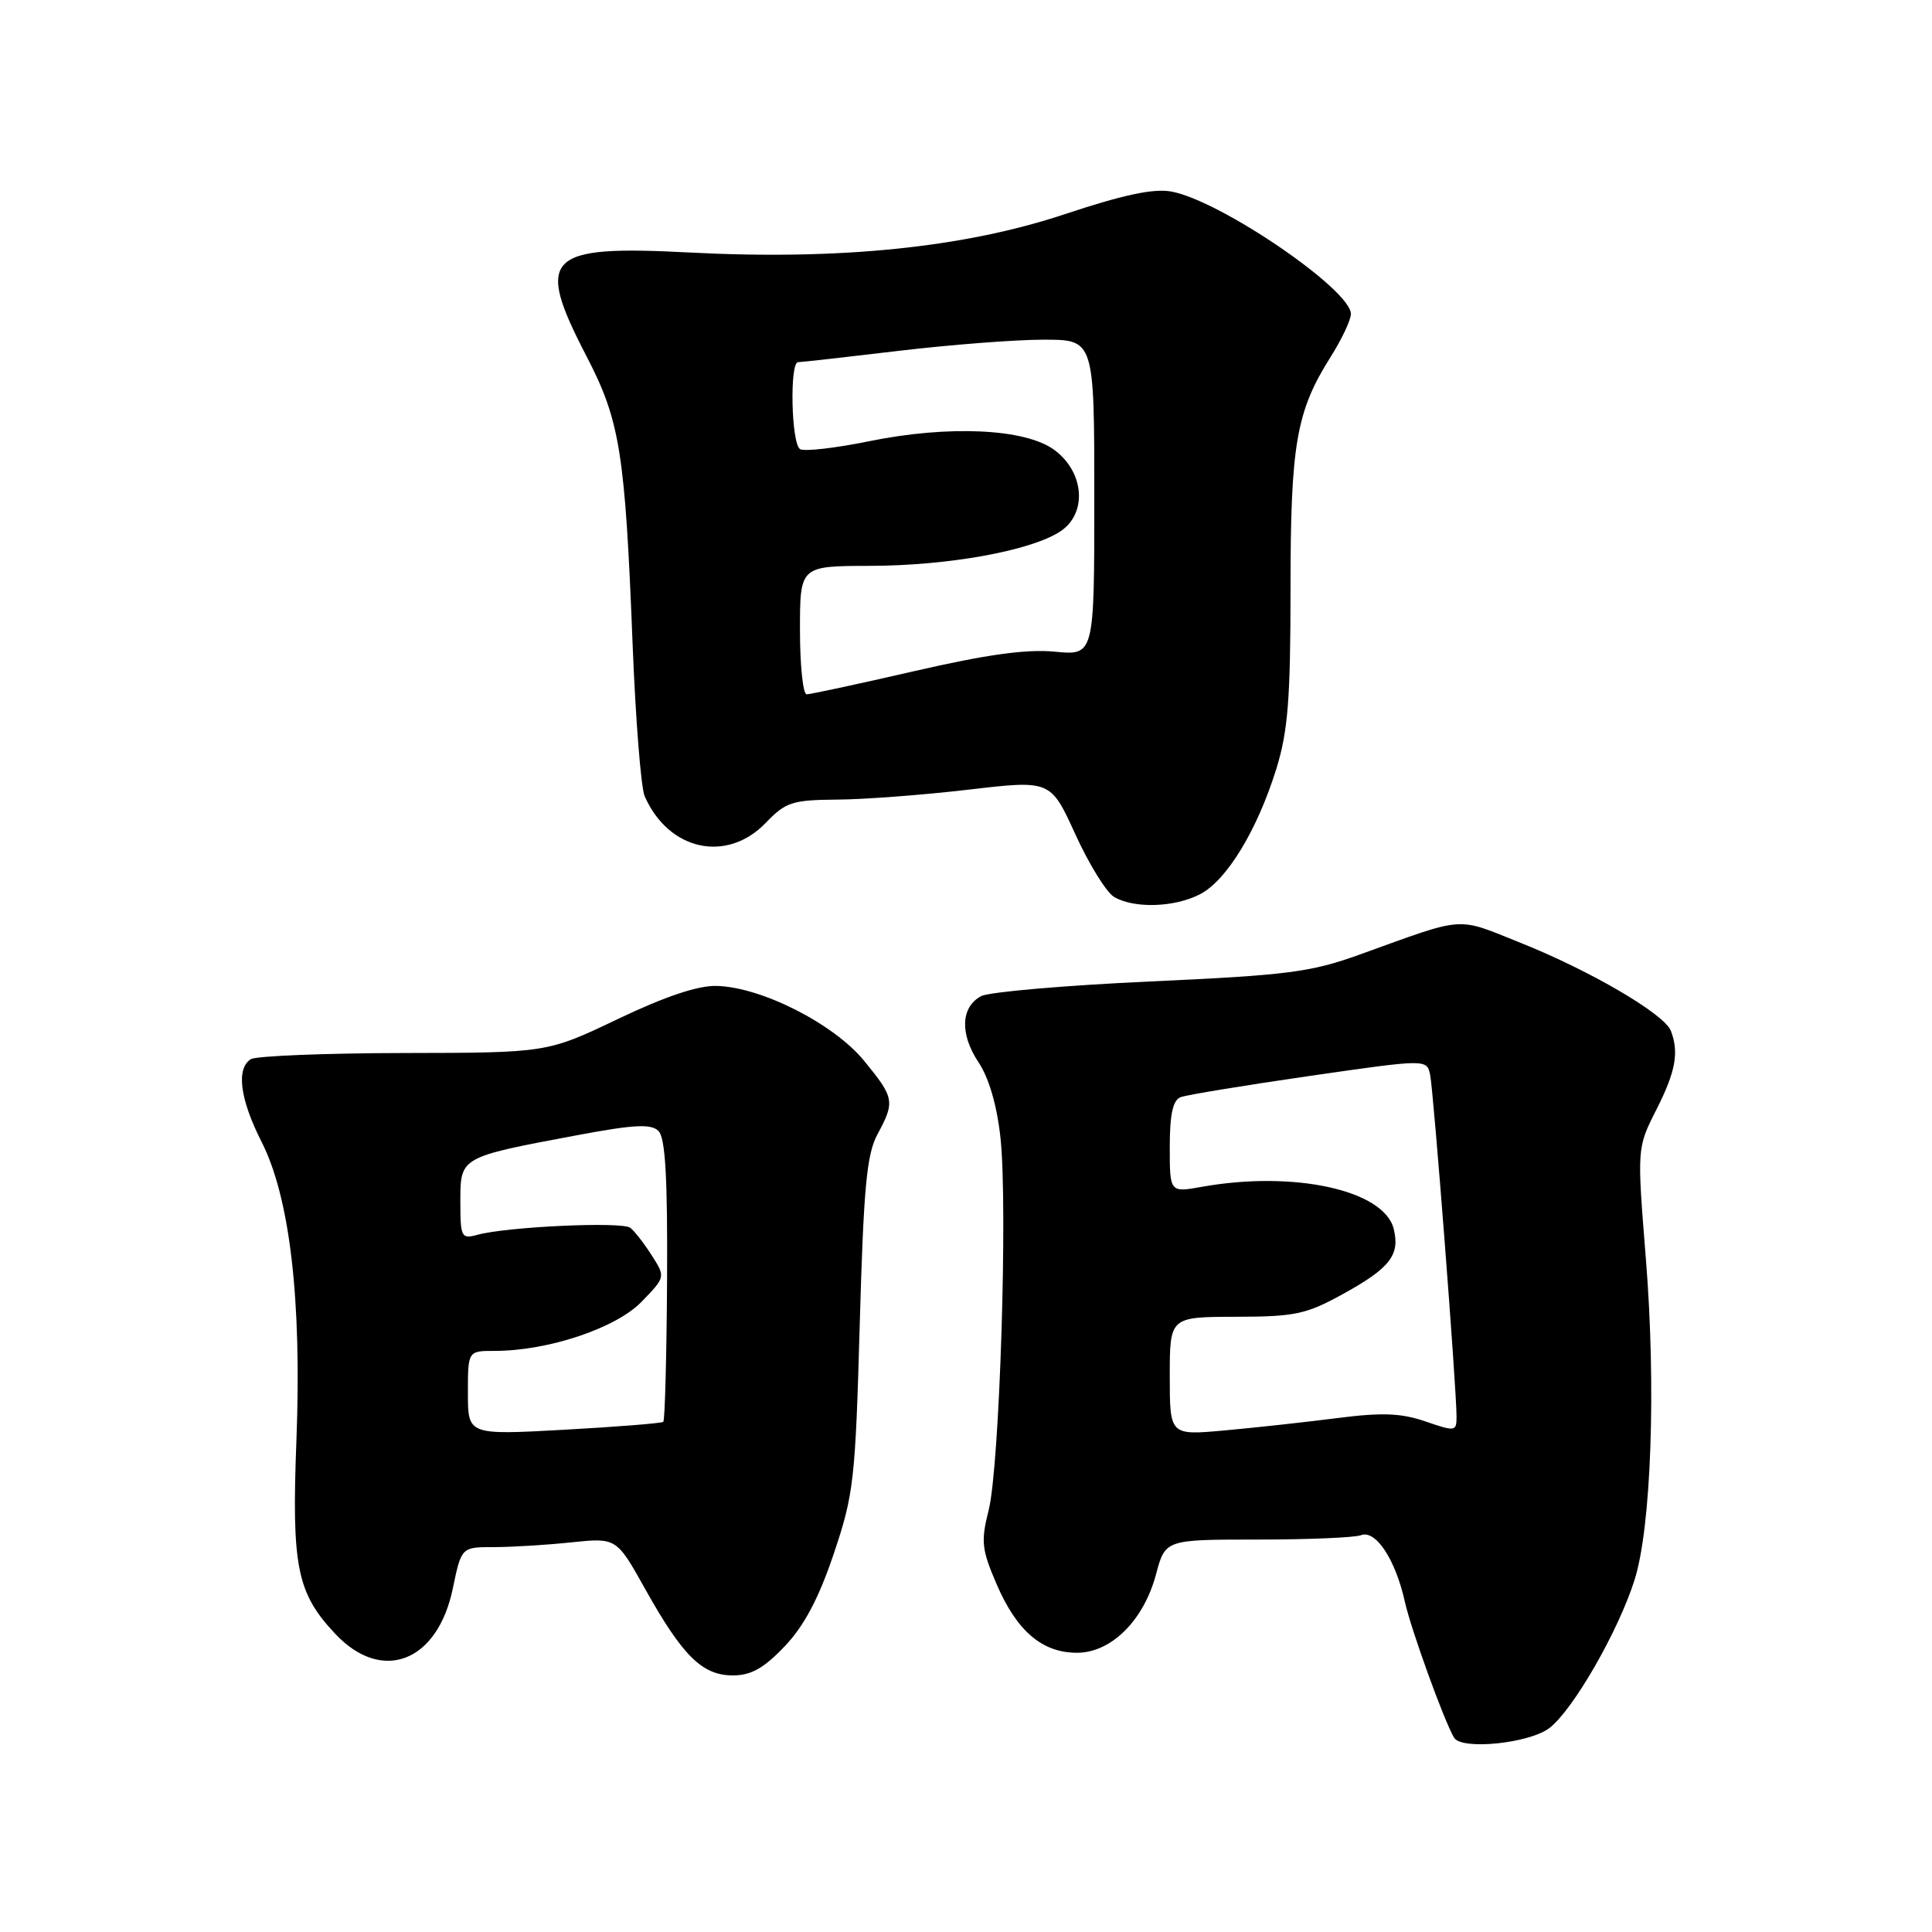 <?xml version="1.0" encoding="UTF-8" standalone="no"?>
<!DOCTYPE svg PUBLIC "-//W3C//DTD SVG 1.1//EN" "http://www.w3.org/Graphics/SVG/1.1/DTD/svg11.dtd" >
<svg xmlns="http://www.w3.org/2000/svg" xmlns:xlink="http://www.w3.org/1999/xlink" version="1.1" viewBox="0 0 256 256">
 <g >
 <path fill="currentColor"
d=" M 205.35 228.94 C 208.50 226.46 214.41 216.18 216.57 209.40 C 218.80 202.44 219.46 183.75 218.08 166.71 C 216.91 152.12 216.91 152.12 219.45 147.09 C 222.03 142.02 222.50 139.46 221.40 136.59 C 220.54 134.37 210.80 128.66 201.51 124.94 C 192.83 121.47 194.40 121.35 180.18 126.48 C 173.67 128.83 170.61 129.22 152.38 130.05 C 141.11 130.57 131.05 131.44 130.01 131.99 C 127.30 133.44 127.16 137.01 129.67 140.78 C 131.05 142.85 132.11 146.52 132.57 150.78 C 133.55 159.91 132.45 194.40 131.00 200.12 C 129.96 204.23 130.07 205.30 132.05 209.90 C 134.74 216.14 138.09 219.00 142.71 219.00 C 147.24 219.00 151.55 214.72 153.18 208.60 C 154.41 204.00 154.41 204.00 166.63 204.00 C 173.34 204.00 179.51 203.74 180.34 203.42 C 182.29 202.67 184.91 206.65 186.15 212.23 C 186.96 215.90 191.34 228.00 192.67 230.25 C 193.67 231.94 202.73 231.00 205.35 228.94 Z  M 103.97 218.15 C 106.55 215.44 108.48 211.81 110.47 205.90 C 113.13 198.02 113.34 196.15 113.92 175.50 C 114.43 157.36 114.84 152.94 116.27 150.30 C 118.61 145.97 118.52 145.47 114.49 140.55 C 110.48 135.66 100.90 130.79 94.96 130.64 C 92.50 130.57 88.14 132.03 81.88 135.02 C 72.50 139.50 72.50 139.50 53.50 139.53 C 43.05 139.55 33.94 139.92 33.25 140.34 C 31.26 141.57 31.79 145.64 34.65 151.28 C 38.41 158.68 39.99 172.23 39.28 190.80 C 38.63 207.62 39.33 211.09 44.45 216.52 C 50.64 223.08 57.98 220.23 60.00 210.48 C 61.14 205.00 61.14 205.00 65.42 205.00 C 67.78 205.00 72.40 204.72 75.70 204.37 C 81.69 203.75 81.69 203.75 85.51 210.59 C 90.46 219.44 93.06 222.00 97.11 222.00 C 99.52 222.00 101.21 221.05 103.97 218.15 Z  M 159.01 118.49 C 162.54 116.67 166.58 110.03 169.12 101.88 C 170.66 96.90 171.00 92.65 171.00 78.07 C 171.00 58.86 171.75 54.51 176.33 47.27 C 177.80 44.94 179.00 42.39 179.00 41.60 C 179.00 38.38 161.76 26.61 155.26 25.39 C 152.89 24.94 148.91 25.78 141.06 28.39 C 127.76 32.81 111.29 34.49 91.40 33.46 C 72.27 32.46 70.82 33.93 77.75 47.27 C 82.16 55.78 82.83 59.99 83.83 85.50 C 84.22 95.40 84.94 104.40 85.42 105.50 C 88.60 112.73 96.32 114.41 101.50 109.00 C 104.11 106.28 104.98 106.00 110.94 105.95 C 114.55 105.93 122.39 105.33 128.36 104.63 C 139.21 103.36 139.21 103.36 142.50 110.57 C 144.31 114.54 146.62 118.27 147.64 118.86 C 150.31 120.41 155.63 120.24 159.01 118.49 Z  M 155.00 182.35 C 155.00 174.50 155.00 174.50 163.75 174.48 C 171.57 174.47 173.08 174.15 177.92 171.48 C 184.18 168.04 185.54 166.29 184.67 162.82 C 183.38 157.69 171.45 155.08 159.25 157.26 C 155.00 158.02 155.00 158.02 155.00 151.98 C 155.00 147.64 155.41 145.78 156.44 145.38 C 157.23 145.08 164.89 143.82 173.46 142.58 C 189.05 140.33 189.05 140.33 189.50 142.42 C 189.95 144.52 193.00 183.93 193.00 187.72 C 193.00 189.68 192.82 189.71 188.89 188.35 C 185.66 187.24 183.14 187.14 177.14 187.91 C 172.94 188.45 166.24 189.18 162.25 189.54 C 155.00 190.20 155.00 190.20 155.00 182.35 Z  M 62.00 184.58 C 62.00 179.00 62.00 179.00 65.54 179.00 C 72.62 179.00 81.60 176.00 84.99 172.51 C 88.19 169.21 88.19 169.21 86.37 166.36 C 85.37 164.79 84.09 163.14 83.52 162.69 C 82.46 161.84 67.16 162.54 63.25 163.62 C 61.13 164.20 61.00 163.94 61.00 159.21 C 61.00 153.30 60.93 153.34 76.26 150.46 C 84.03 149.00 86.28 148.88 87.26 149.87 C 88.16 150.77 88.47 156.12 88.39 169.58 C 88.33 179.74 88.10 188.21 87.89 188.40 C 87.67 188.59 81.76 189.06 74.75 189.45 C 62.00 190.15 62.00 190.15 62.00 184.58 Z  M 106.00 83.50 C 106.00 75.00 106.00 75.00 115.25 74.98 C 125.65 74.96 136.56 72.99 140.49 70.42 C 144.09 68.05 143.71 62.59 139.72 59.63 C 135.90 56.79 125.75 56.31 115.19 58.46 C 110.69 59.38 106.56 59.85 106.01 59.51 C 104.85 58.79 104.61 48.00 105.75 47.99 C 106.16 47.99 112.12 47.32 119.00 46.50 C 125.88 45.68 134.54 45.01 138.25 45.01 C 145.00 45.00 145.00 45.00 145.00 65.93 C 145.00 86.86 145.00 86.86 139.75 86.35 C 136.00 85.99 130.70 86.73 121.14 88.93 C 113.80 90.62 107.38 92.00 106.89 92.00 C 106.40 92.00 106.00 88.17 106.00 83.50 Z "/>
</g>
</svg>
